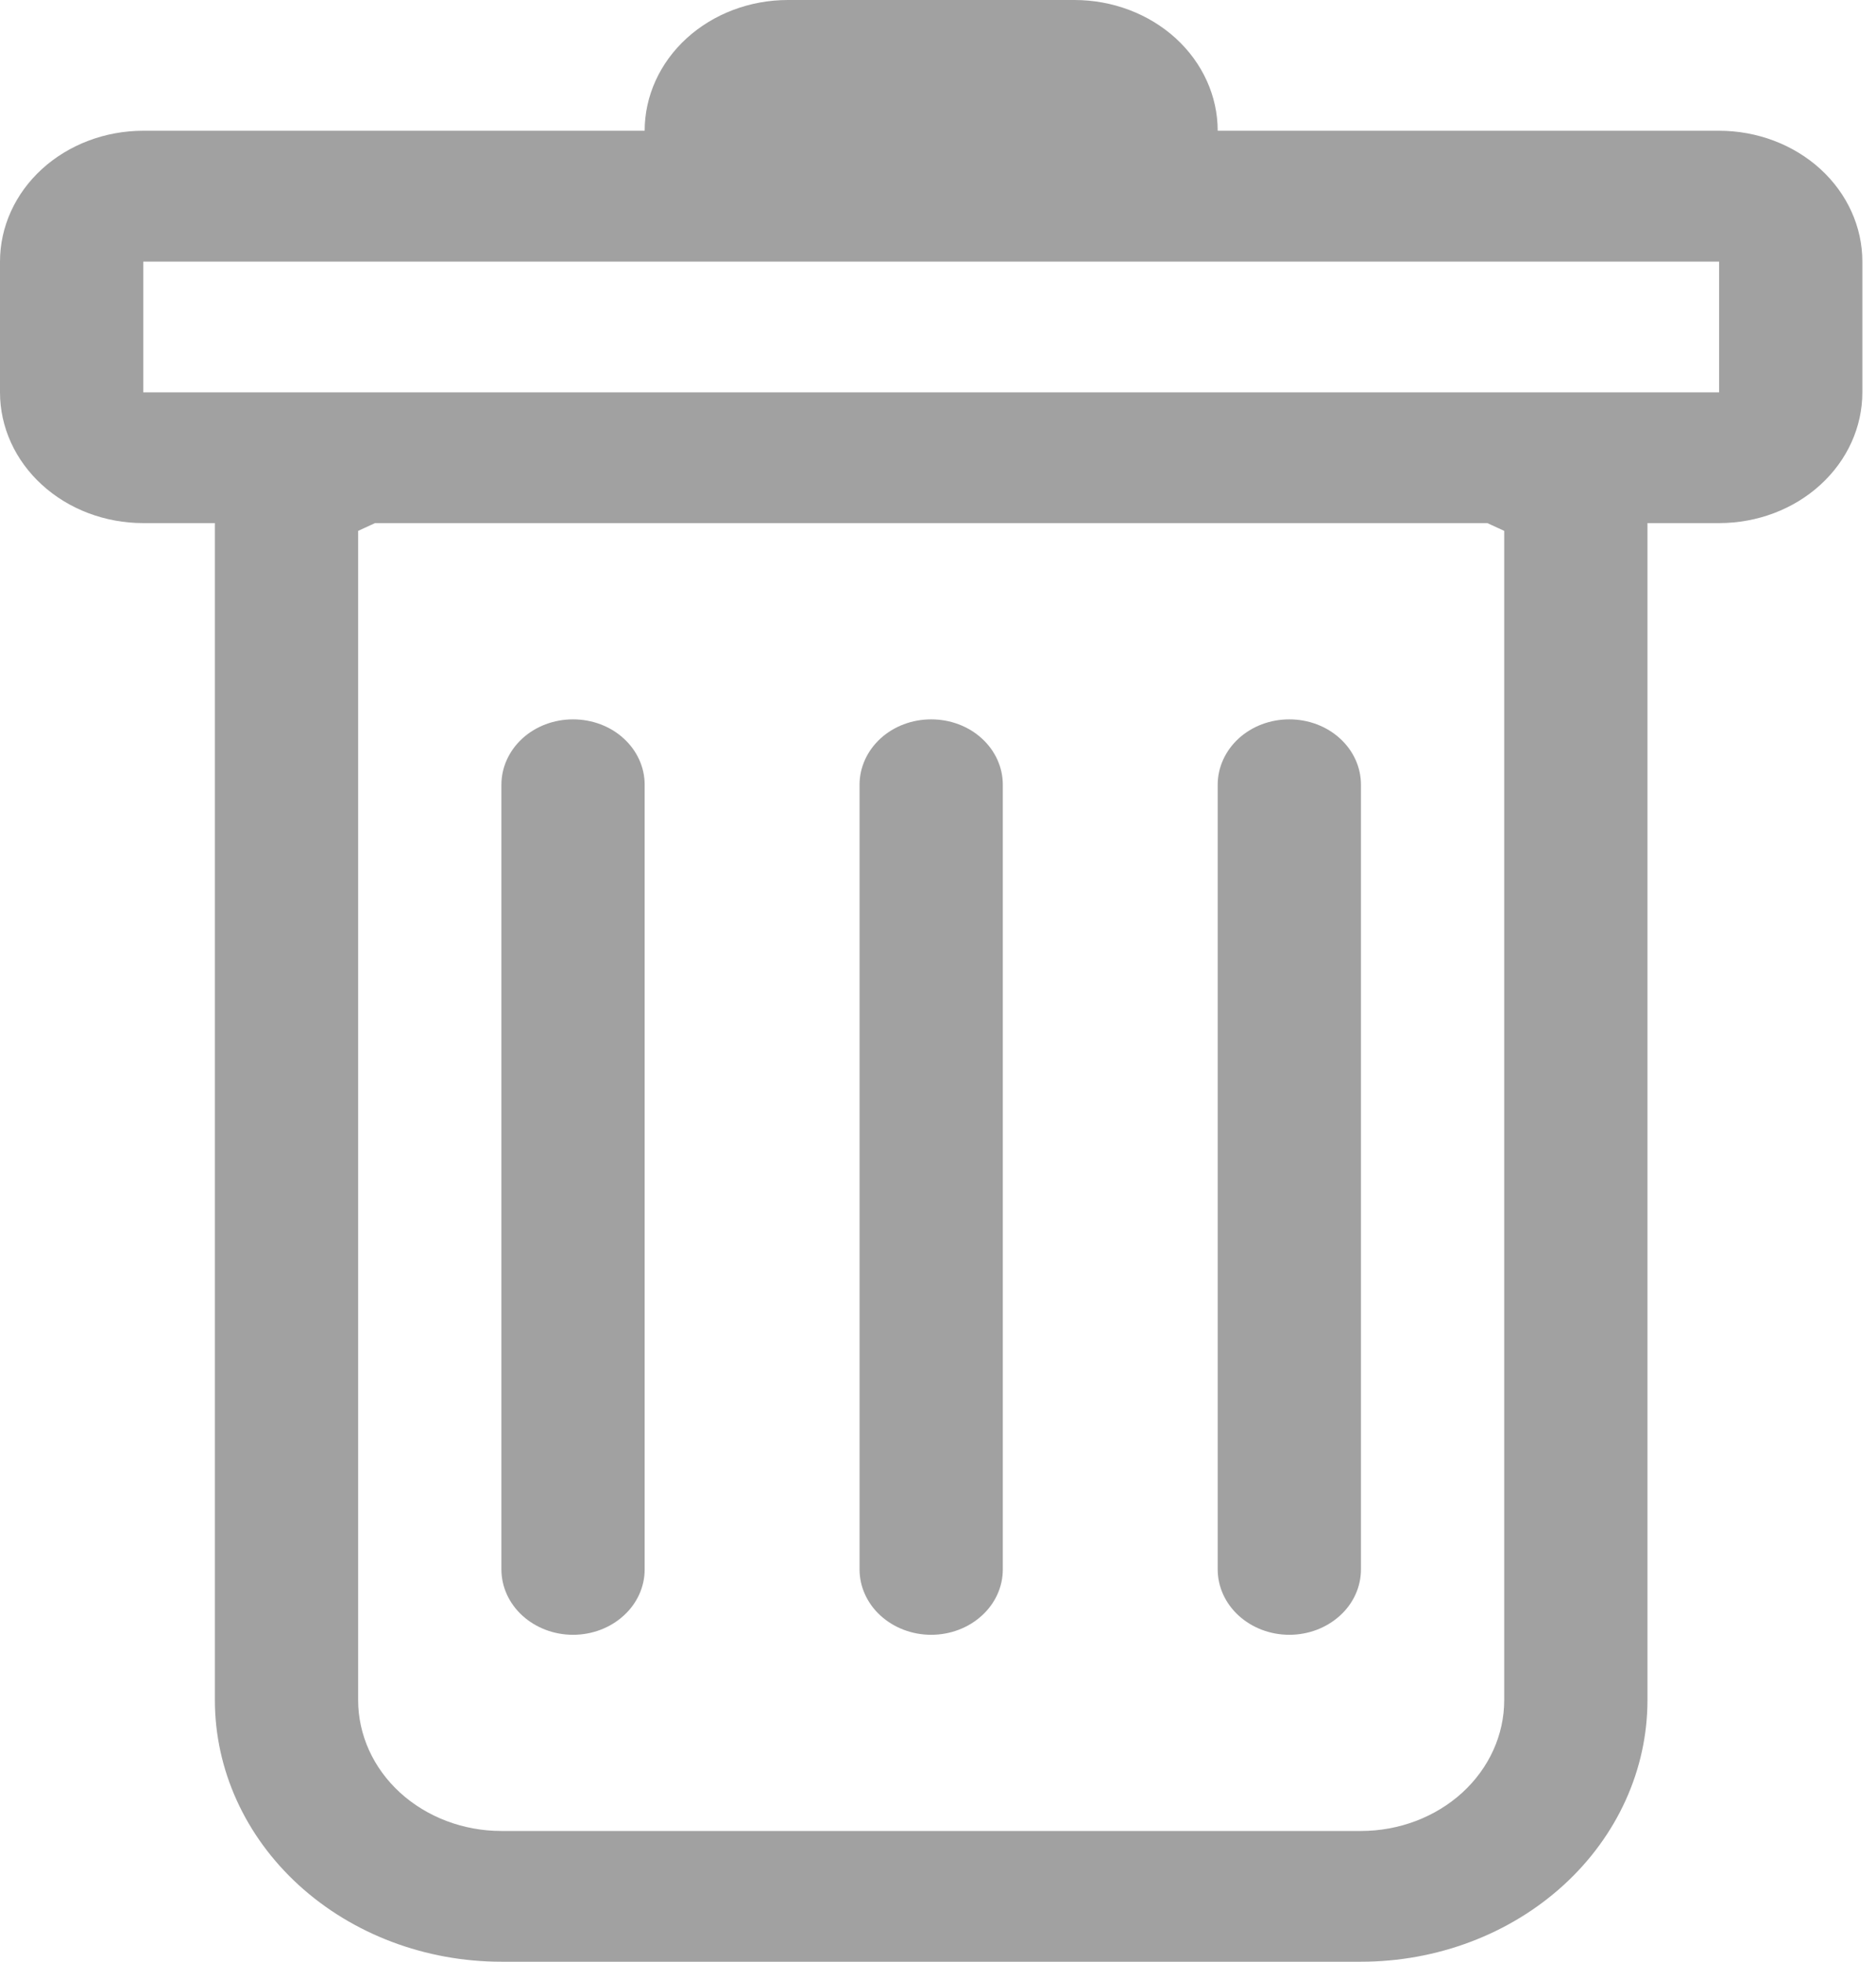 <svg width="22" height="23" viewBox="0 0 22 23" fill="none" xmlns="http://www.w3.org/2000/svg">
<path d="M6.72 8.434C6.943 8.434 7.157 8.514 7.314 8.658C7.472 8.802 7.56 8.997 7.56 9.2V18.4C7.56 18.604 7.472 18.799 7.314 18.942C7.157 19.086 6.943 19.167 6.72 19.167C6.497 19.167 6.284 19.086 6.126 18.942C5.969 18.799 5.88 18.604 5.88 18.4V9.2C5.88 8.997 5.969 8.802 6.126 8.658C6.284 8.514 6.497 8.434 6.72 8.434ZM10.92 8.434C11.143 8.434 11.357 8.514 11.514 8.658C11.672 8.802 11.76 8.997 11.76 9.2V18.4C11.76 18.604 11.672 18.799 11.514 18.942C11.357 19.086 11.143 19.167 10.92 19.167C10.697 19.167 10.484 19.086 10.326 18.942C10.169 18.799 10.08 18.604 10.08 18.4V9.2C10.08 8.997 10.169 8.802 10.326 8.658C10.484 8.514 10.697 8.434 10.92 8.434ZM15.96 9.2C15.96 8.997 15.872 8.802 15.714 8.658C15.556 8.514 15.343 8.434 15.12 8.434C14.897 8.434 14.684 8.514 14.526 8.658C14.369 8.802 14.28 8.997 14.28 9.2V18.4C14.28 18.604 14.369 18.799 14.526 18.942C14.684 19.086 14.897 19.167 15.12 19.167C15.343 19.167 15.556 19.086 15.714 18.942C15.872 18.799 15.96 18.604 15.96 18.4V9.2Z" fill="#A1A1A1"/>
<path d="M21.84 4.6C21.84 5.007 21.663 5.397 21.348 5.684C21.033 5.972 20.606 6.133 20.16 6.133H19.32V19.933C19.32 20.747 18.966 21.527 18.336 22.102C17.706 22.677 16.851 23 15.96 23H5.88C4.989 23 4.134 22.677 3.504 22.102C2.874 21.527 2.52 20.747 2.52 19.933V6.133H1.68C1.234 6.133 0.807 5.972 0.492 5.684C0.177 5.397 0 5.007 0 4.6V3.067C0 2.66 0.177 2.27 0.492 1.982C0.807 1.695 1.234 1.533 1.68 1.533H7.56C7.56 1.127 7.737 0.737 8.052 0.449C8.367 0.162 8.794 0 9.24 0L12.6 0C13.046 0 13.473 0.162 13.788 0.449C14.103 0.737 14.28 1.127 14.28 1.533H20.16C20.606 1.533 21.033 1.695 21.348 1.982C21.663 2.27 21.84 2.66 21.84 3.067V4.6ZM4.398 6.133L4.2 6.224V19.933C4.2 20.34 4.377 20.73 4.692 21.018C5.007 21.305 5.434 21.467 5.88 21.467H15.96C16.406 21.467 16.833 21.305 17.148 21.018C17.463 20.73 17.64 20.34 17.64 19.933V6.224L17.442 6.133H4.398ZM1.68 4.6H20.16V3.067H1.68V4.6Z" fill="#A1A1A1"/>
</svg>
